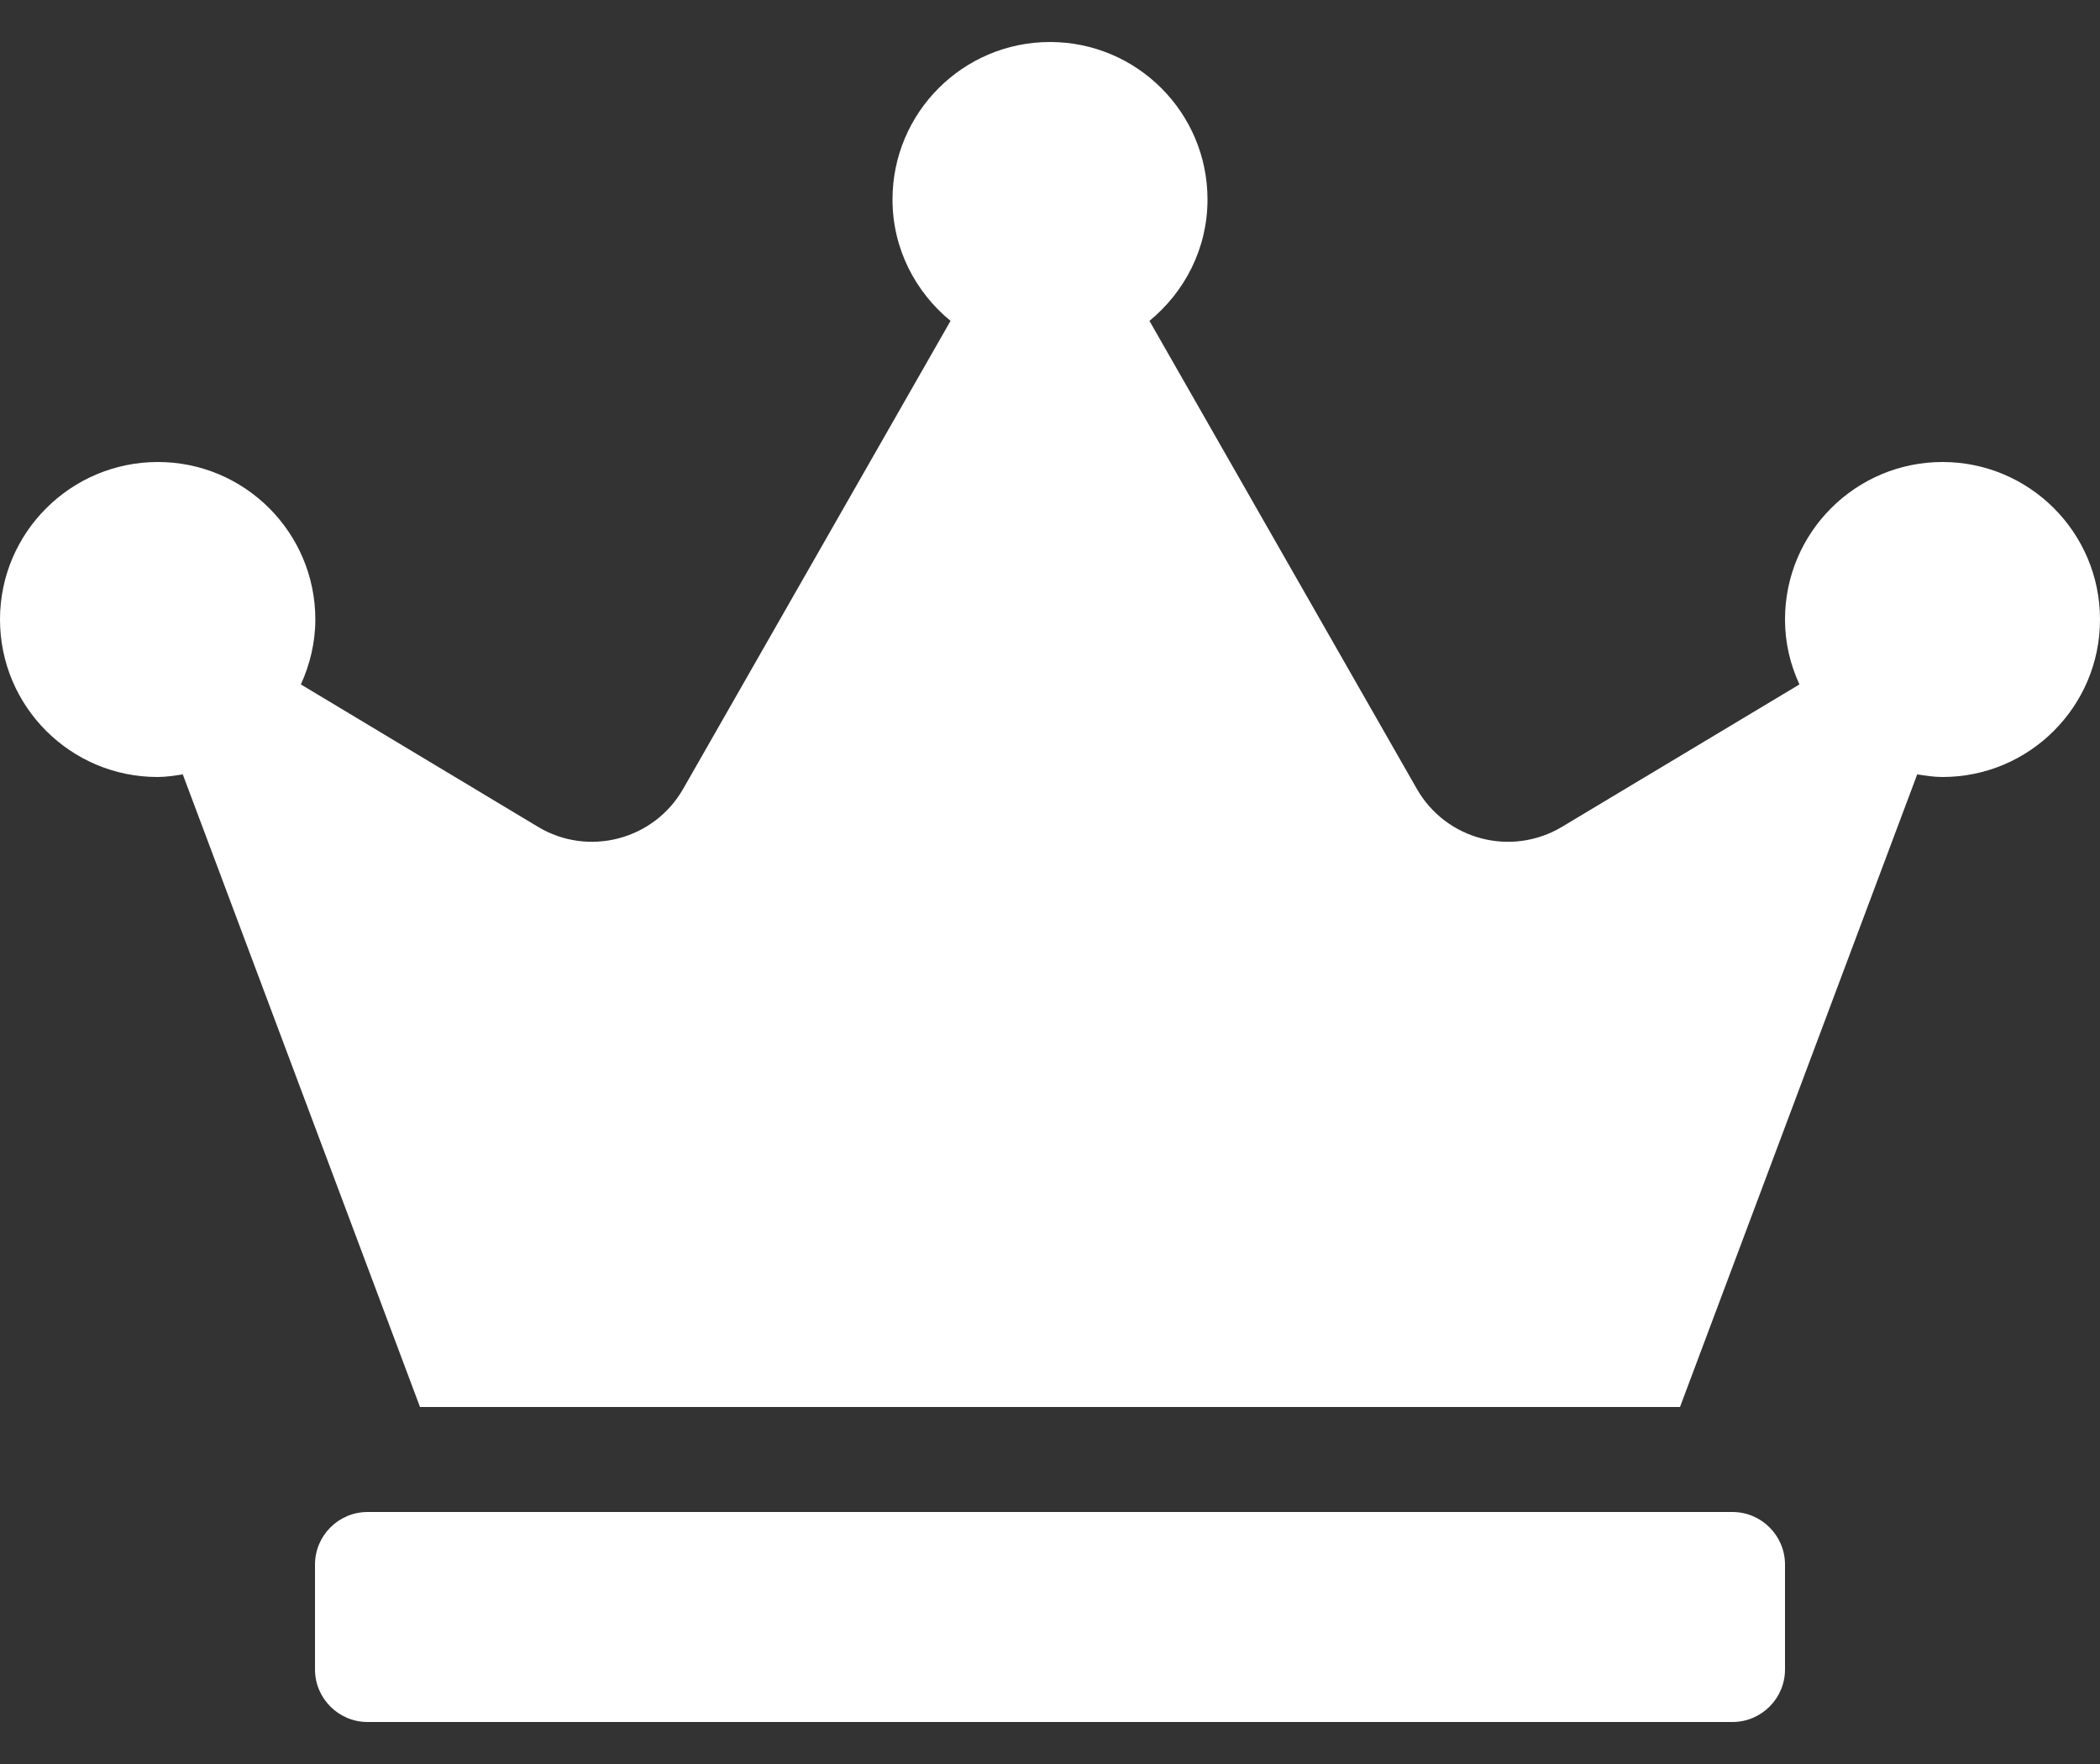 <svg width="25" height="21" viewBox="0 0 25 21" fill="none" xmlns="http://www.w3.org/2000/svg">
<rect x="0" y="0" width="25" height="21" fill="#333333" stroke="none"/>
<path d="M20.625 18H4.375C4.031 18 3.75 18.281 3.75 18.625V19.875C3.75 20.219 4.031 20.5 4.375 20.5H20.625C20.969 20.5 21.25 20.219 21.25 19.875V18.625C21.25 18.281 20.969 18 20.625 18ZM23.125 5.5C22.09 5.5 21.25 6.34 21.25 7.375C21.25 7.652 21.312 7.91 21.422 8.148L18.594 9.844C17.992 10.203 17.215 10 16.867 9.391L13.684 3.82C14.102 3.477 14.375 2.961 14.375 2.375C14.375 1.34 13.535 0.5 12.5 0.5C11.465 0.5 10.625 1.34 10.625 2.375C10.625 2.961 10.898 3.477 11.316 3.82L8.133 9.391C7.785 10 7.004 10.203 6.406 9.844L3.582 8.148C3.688 7.914 3.754 7.652 3.754 7.375C3.754 6.34 2.914 5.5 1.879 5.5C0.844 5.5 0 6.34 0 7.375C0 8.41 0.84 9.25 1.875 9.25C1.977 9.25 2.078 9.234 2.176 9.219L5 16.75H20L22.824 9.219C22.922 9.234 23.023 9.25 23.125 9.25C24.16 9.25 25 8.41 25 7.375C25 6.34 24.16 5.5 23.125 5.5Z" fill="white"/>
</svg>
